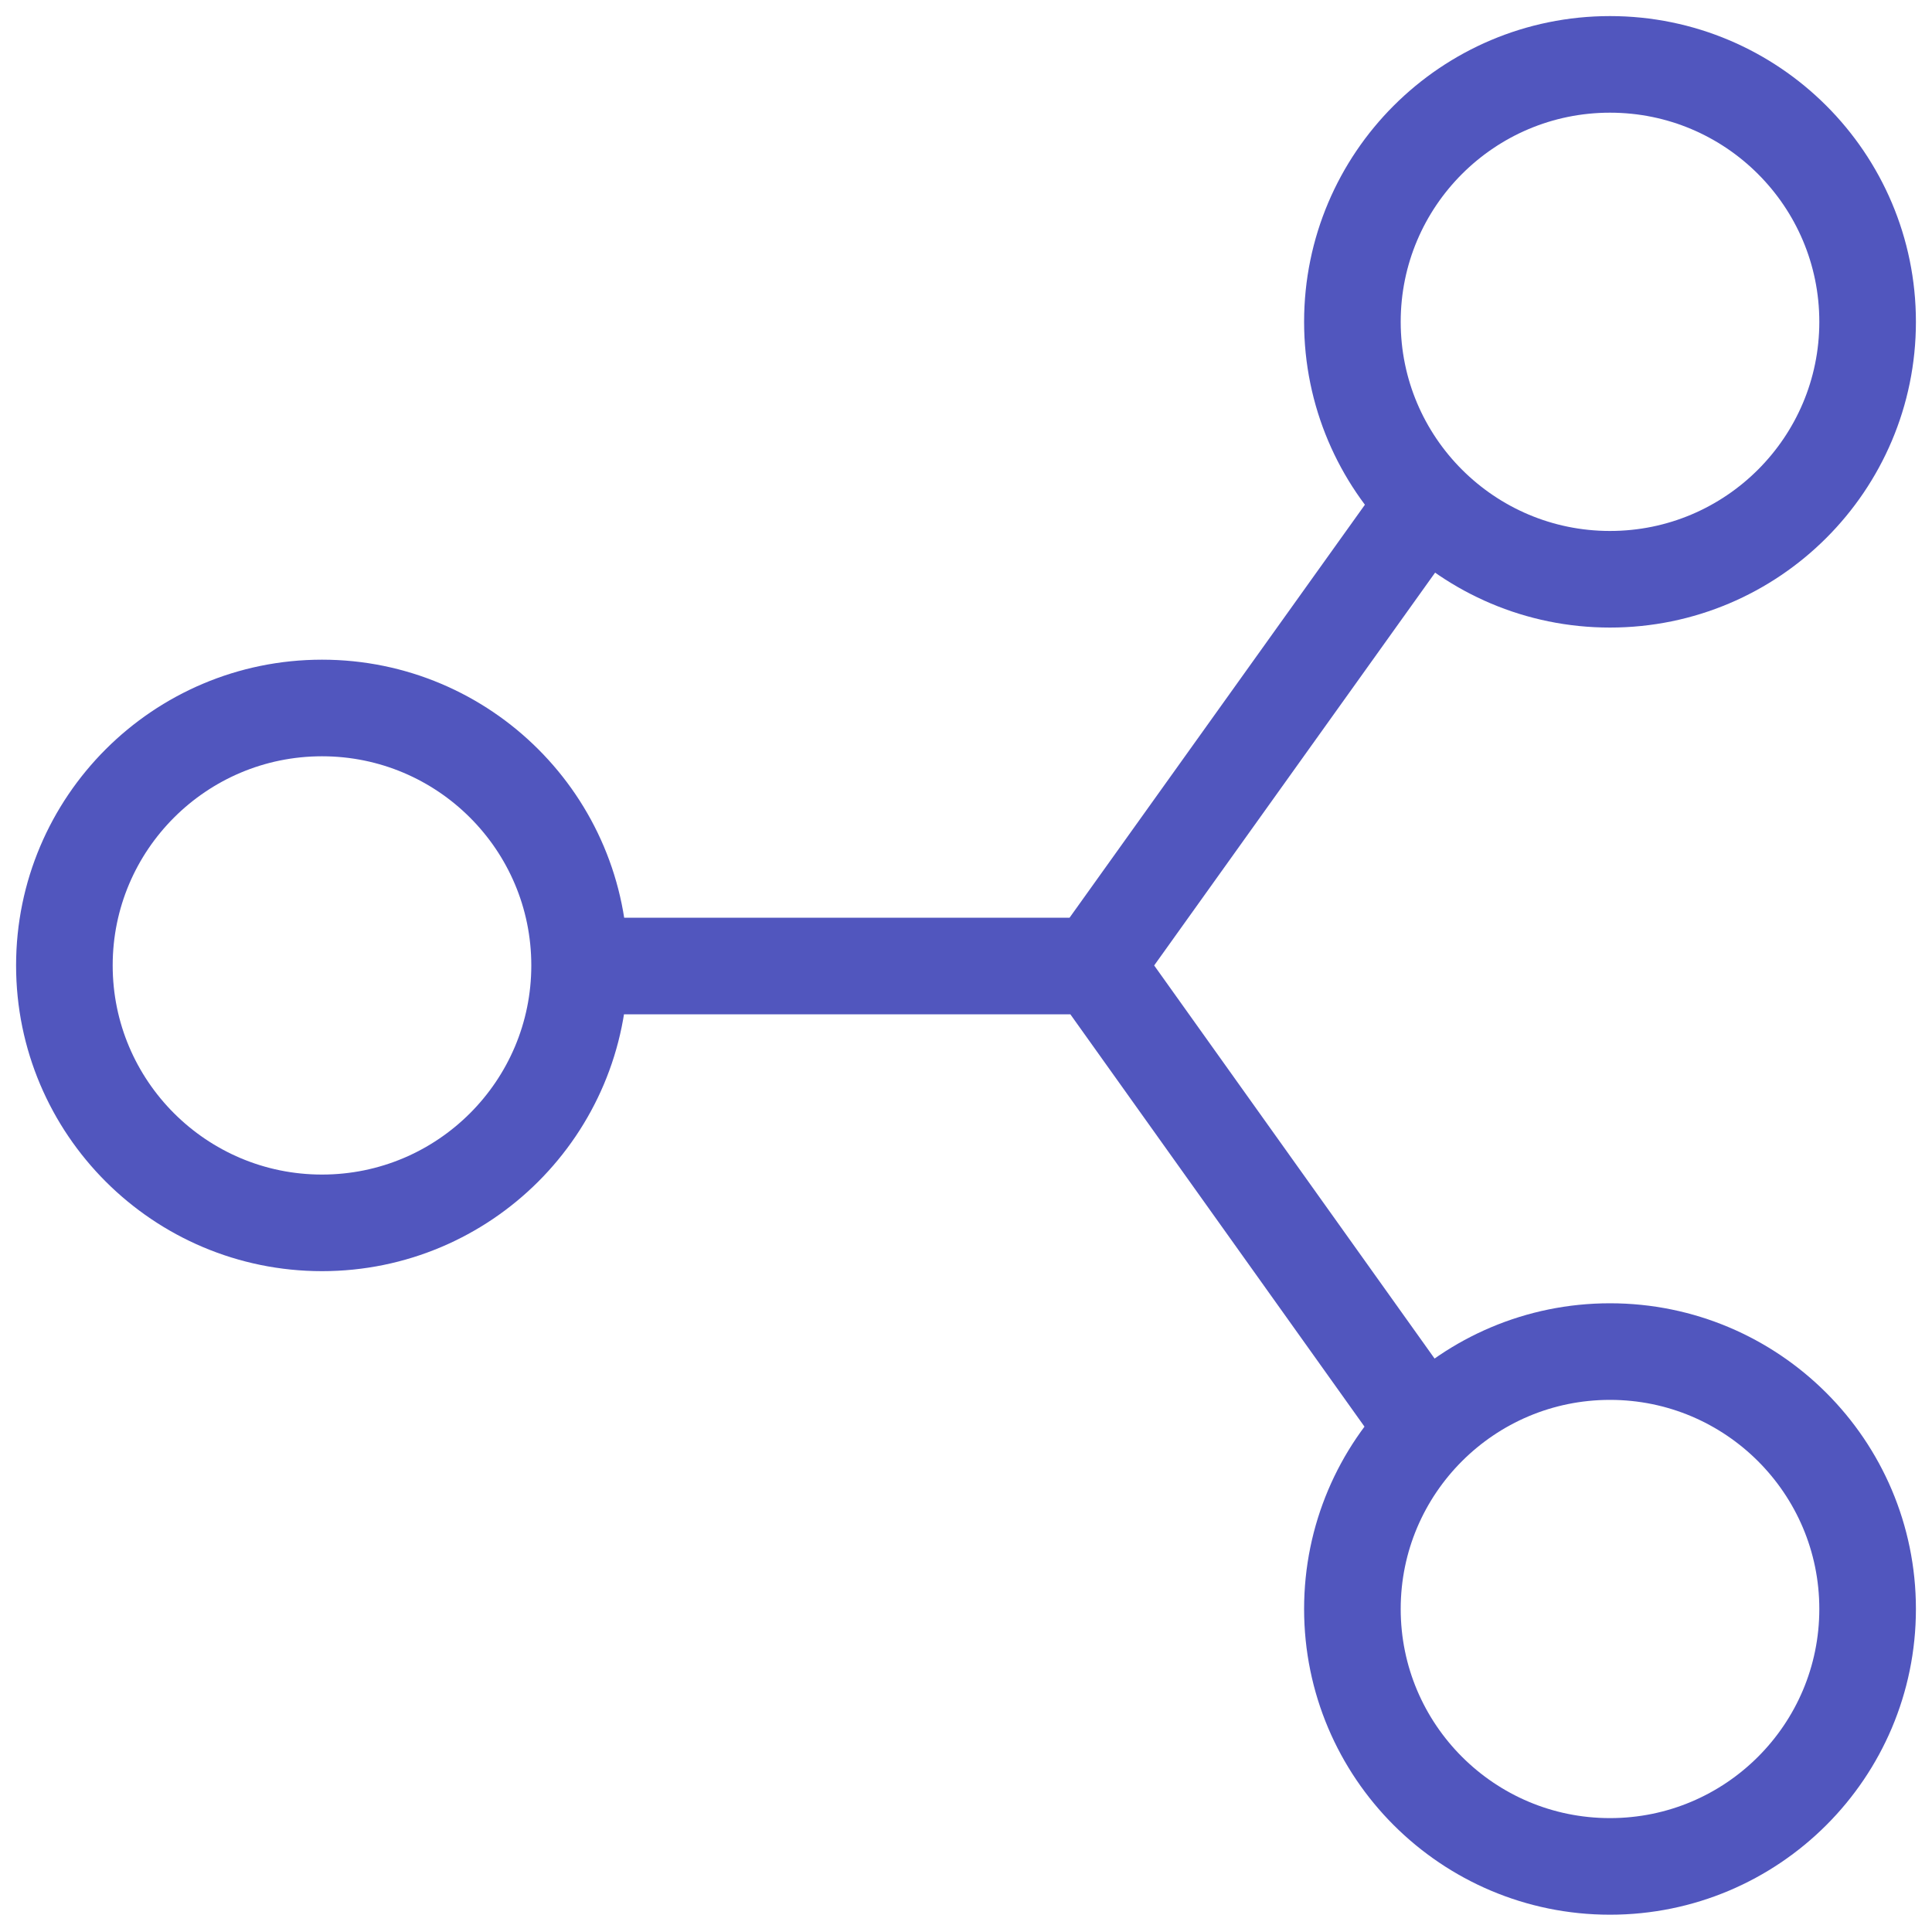 <svg width="40" height="40" viewBox="0 0 40 40" fill="none" xmlns="http://www.w3.org/2000/svg">
<path d="M12 20L22.667 20M29.333 10.667L22.667 19.988L29.333 29.333M38.667 6.663C38.667 9.605 36.277 11.993 33.333 11.993C30.389 11.993 28 9.605 28 6.663C28 3.721 30.389 1.333 33.333 1.333C36.277 1.333 38.667 3.721 38.667 6.663ZM38.667 33.312C38.667 36.255 36.277 38.642 33.333 38.642C30.389 38.642 28 36.255 28 33.312C28 30.37 30.389 27.983 33.333 27.983C36.277 27.983 38.667 30.37 38.667 33.312ZM12 19.988C12 22.93 9.611 25.318 6.667 25.318C3.723 25.318 1.333 22.93 1.333 19.988C1.333 17.046 3.723 14.658 6.667 14.658C9.611 14.658 12 17.046 12 19.988Z" stroke="#5156BE" stroke-width="2" stroke-linecap="square"/>
</svg>

